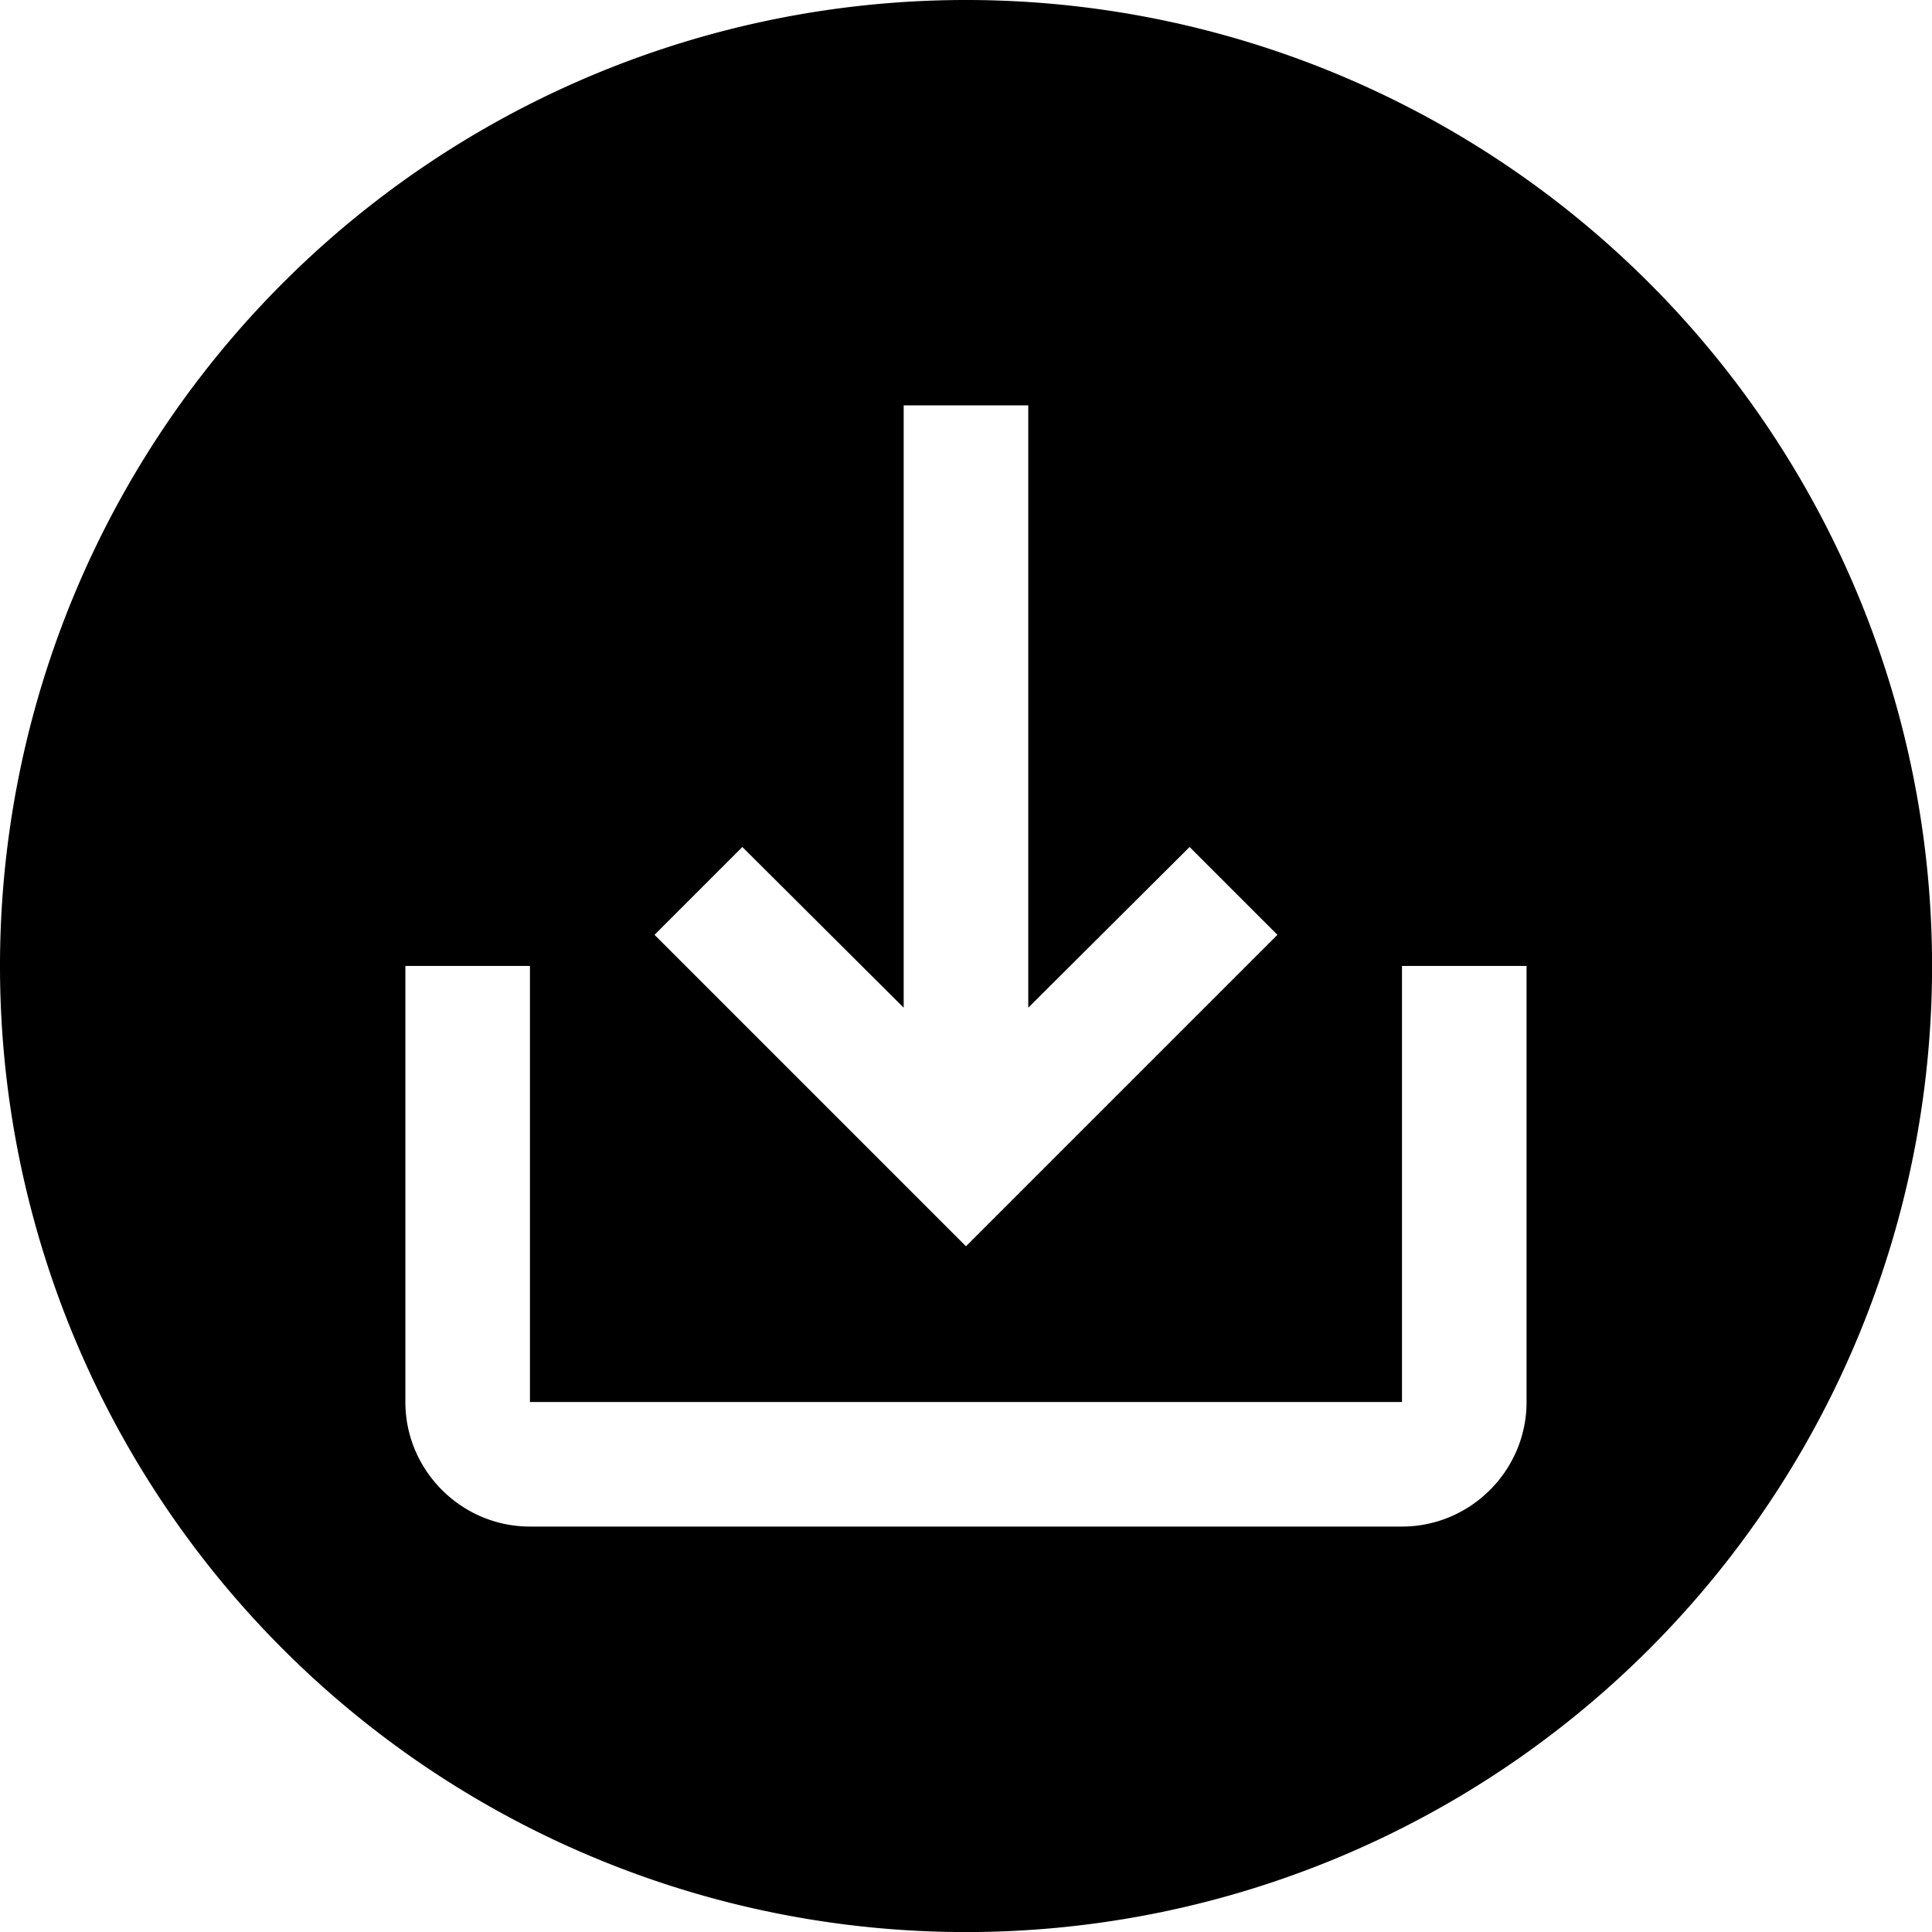 <?xml version="1.0" encoding="UTF-8" standalone="no"?>
<svg
   xmlns:dc="http://purl.org/dc/elements/1.1/"
   xmlns:cc="http://creativecommons.org/ns#"
   xmlns:rdf="http://www.w3.org/1999/02/22-rdf-syntax-ns#"
   xmlns:svg="http://www.w3.org/2000/svg"
   xmlns="http://www.w3.org/2000/svg"
   xmlns:sodipodi="http://sodipodi.sourceforge.net/DTD/sodipodi-0.dtd"
   xmlns:inkscape="http://www.inkscape.org/namespaces/inkscape"
   width="31.017"
   height="31.017"
   viewBox="0 0 31.017 31.017"
   version="1.1"
   id="svg6"
   sodipodi:docname="save_alt.svg"
   inkscape:version="0.92.3 (2405546, 2018-03-11)">
  <defs
     id="defs10" />
  <sodipodi:namedview
     pagecolor="#ffffff"
     bordercolor="#666666"
     borderopacity="1"
     objecttolerance="10"
     gridtolerance="10"
     guidetolerance="10"
     inkscape:pageopacity="0"
     inkscape:pageshadow="2"
     inkscape:window-width="1920"
     inkscape:window-height="1017"
     id="namedview8"
     showgrid="false"
     inkscape:zoom="9.8333333"
     inkscape:cx="15.661017"
     inkscape:cy="16.169492"
     inkscape:window-x="-8"
     inkscape:window-y="-8"
     inkscape:window-maximized="1"
     inkscape:current-layer="svg6" />
  <path
     style="fill:#000000"
     d="M 15.508 0 A 15.508 15.508 0 0 0 0 15.508 A 15.508 15.508 0 0 0 15.508 31.018 A 15.508 15.508 0 0 0 31.018 15.508 A 15.508 15.508 0 0 0 15.508 0 z M 14.508 6.508 L 16.508 6.508 L 16.508 16.178 L 19.098 13.598 L 20.508 15.008 L 15.508 20.008 L 10.508 15.008 L 11.918 13.598 L 14.508 16.178 L 14.508 6.508 z M 6.508 15.508 L 8.508 15.508 L 8.508 22.508 L 22.508 22.508 L 22.508 15.508 L 24.508 15.508 L 24.508 22.508 C 24.508 23.608 23.608 24.508 22.508 24.508 L 8.508 24.508 C 7.408 24.508 6.508 23.608 6.508 22.508 L 6.508 15.508 z "
     id="path3047" />
  <path
     d="M 3.763,2.847 H 27.763 V 26.847 H 3.763 Z"
     id="path4"
     inkscape:connector-curvature="0"
     style="fill:none" />
</svg>
